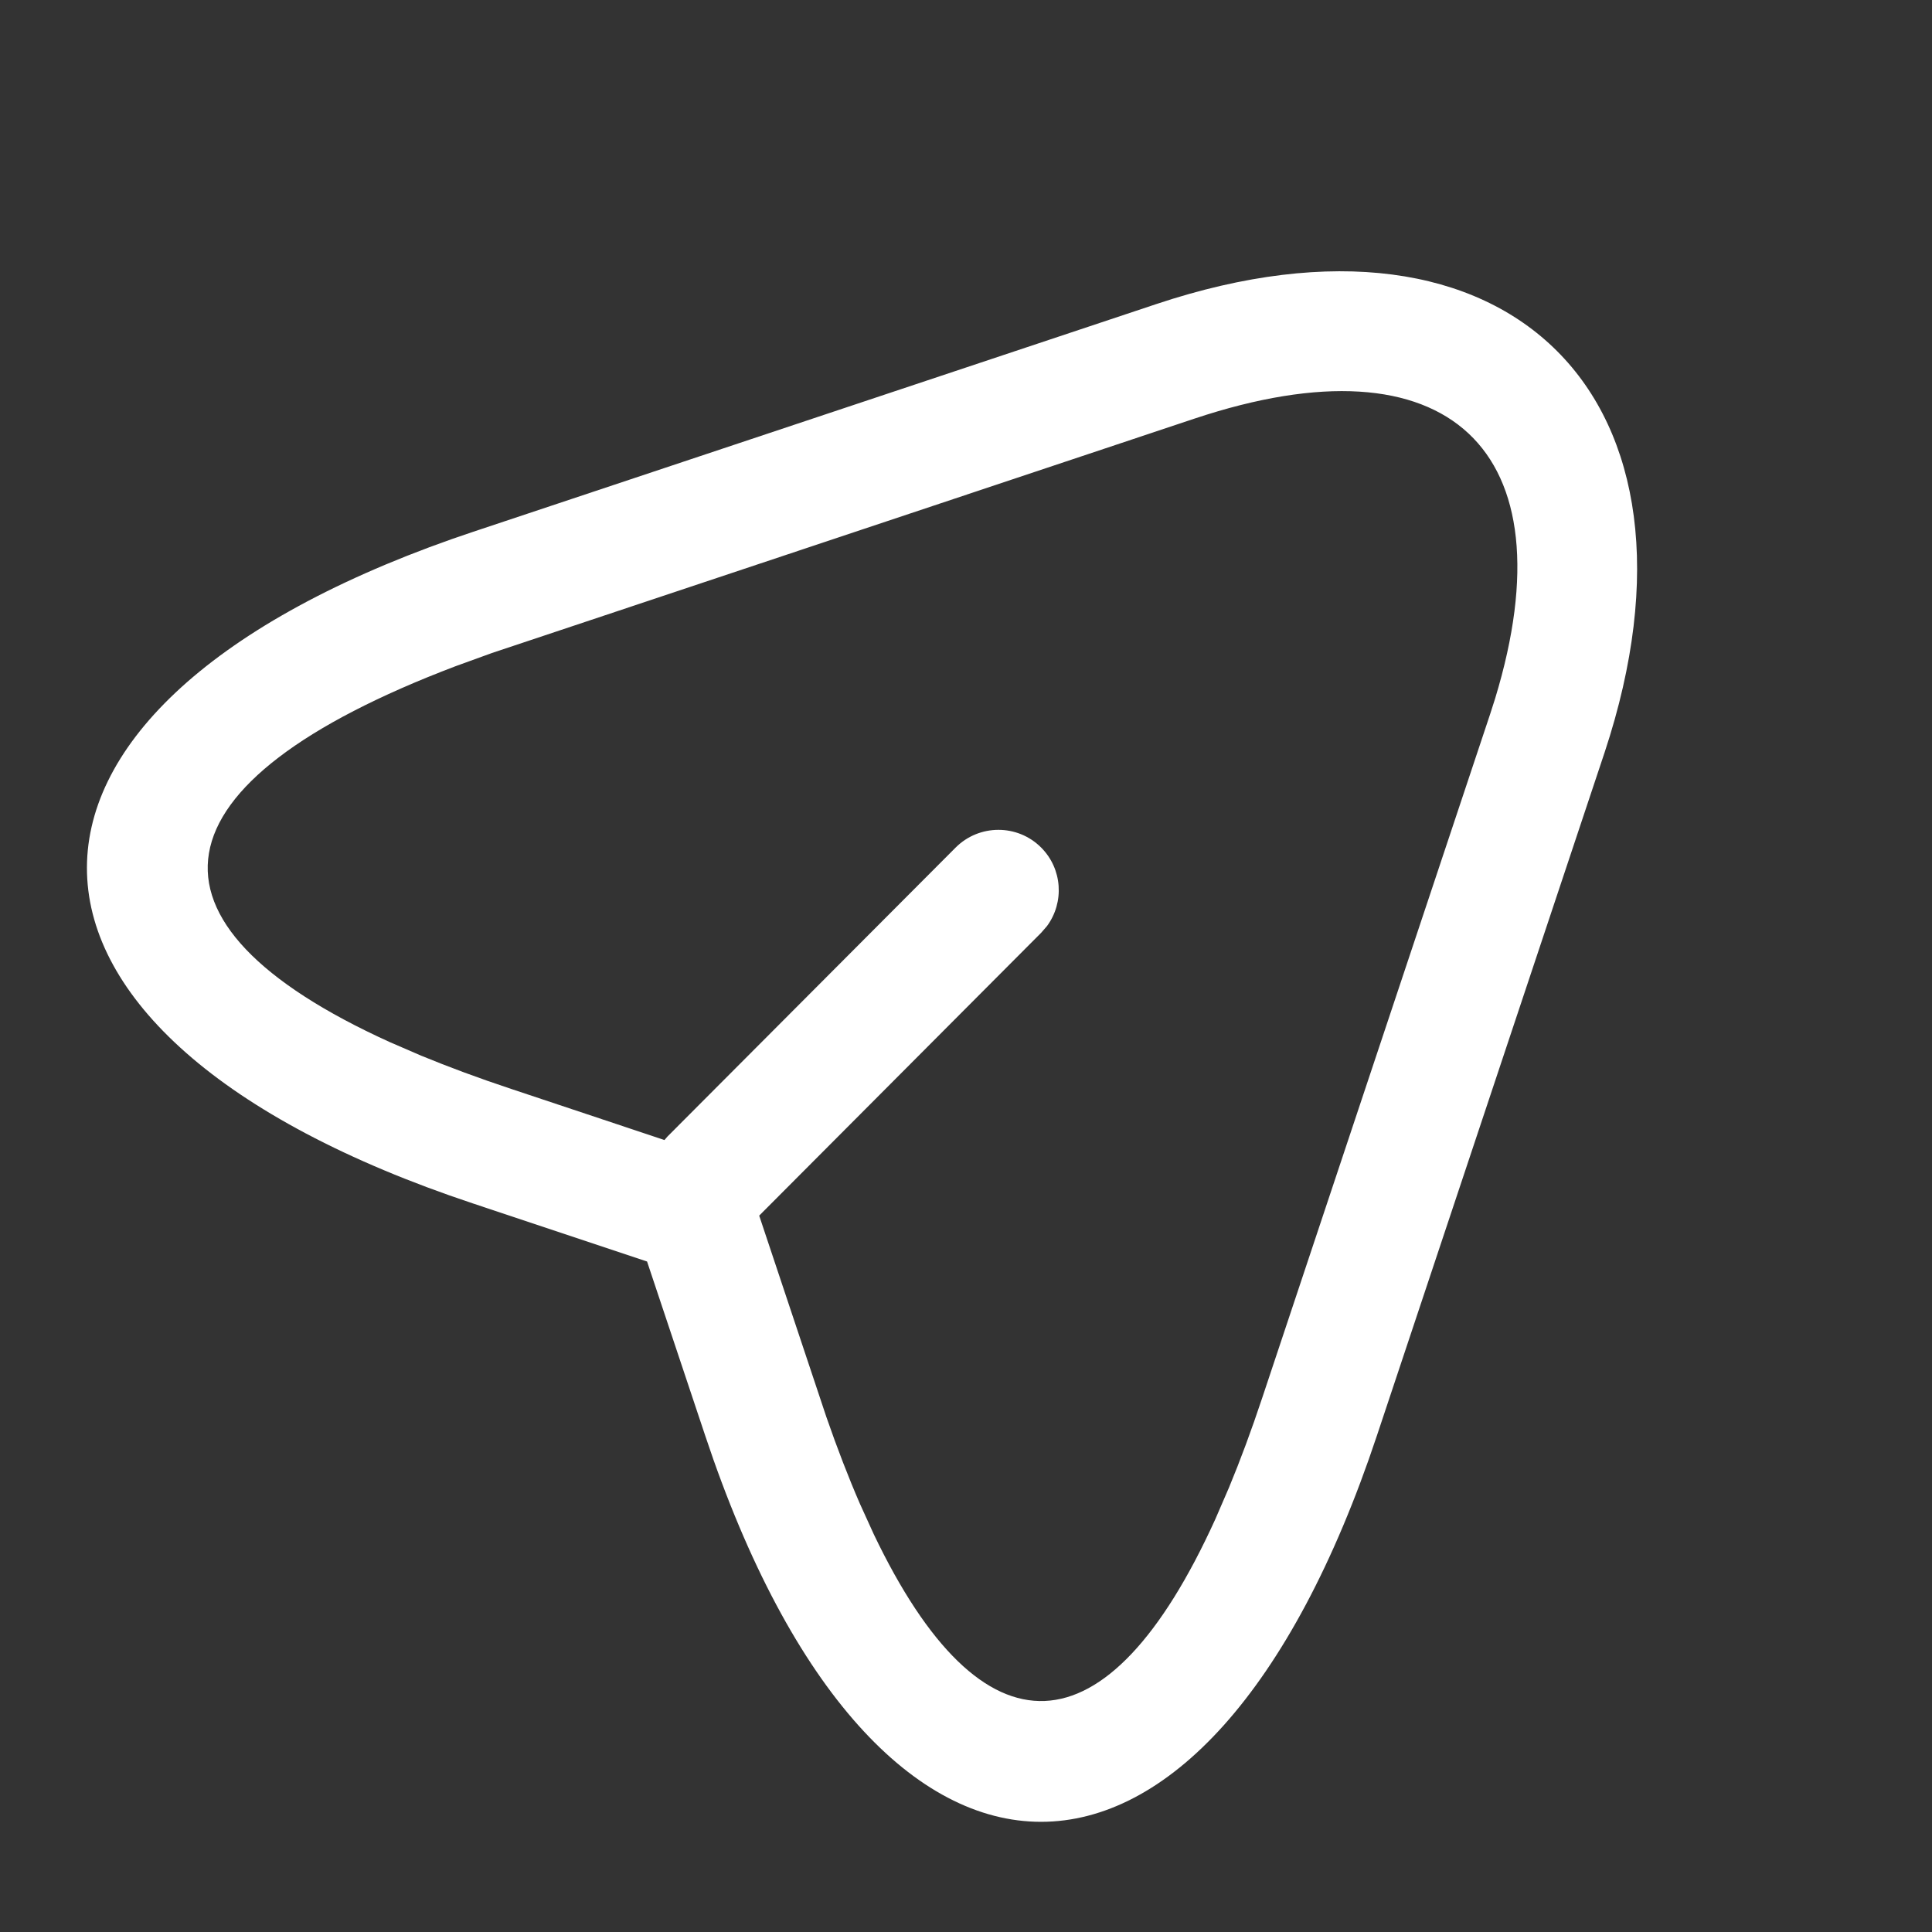 <svg width="24" height="24" viewBox="0 0 24 24" fill="none" xmlns="http://www.w3.org/2000/svg">
<rect x="0" y="0" width="24" height="24" fill="#333333" stroke="none"/>
<path fill-rule="evenodd" clip-rule="evenodd" d="M5.875 6.607L5.612 6.697C-0.517 8.859 -0.43 12.852 5.876 14.95L8.038 15.671L8.761 17.836C10.888 24.23 14.976 24.23 17.104 17.835L19.934 9.344C21.389 4.946 18.759 2.312 14.365 3.777L5.875 6.607ZM18.574 8.674L18.511 8.871L15.681 17.361C15.546 17.767 15.408 18.139 15.267 18.479L15.097 18.872C13.757 21.821 12.203 21.883 10.853 19.056L10.682 18.68C10.54 18.353 10.401 17.993 10.265 17.601L9.431 15.101L12.933 11.588L13.006 11.504C13.223 11.21 13.199 10.793 12.932 10.527C12.639 10.235 12.164 10.236 11.871 10.529L8.291 14.119L8.254 14.162L6.35 13.527C5.944 13.392 5.572 13.254 5.232 13.114L4.839 12.944C1.576 11.462 1.848 9.723 5.656 8.277L6.111 8.112L14.839 5.2C17.994 4.149 19.514 5.584 18.574 8.674Z" fill="white"/>
</svg>
